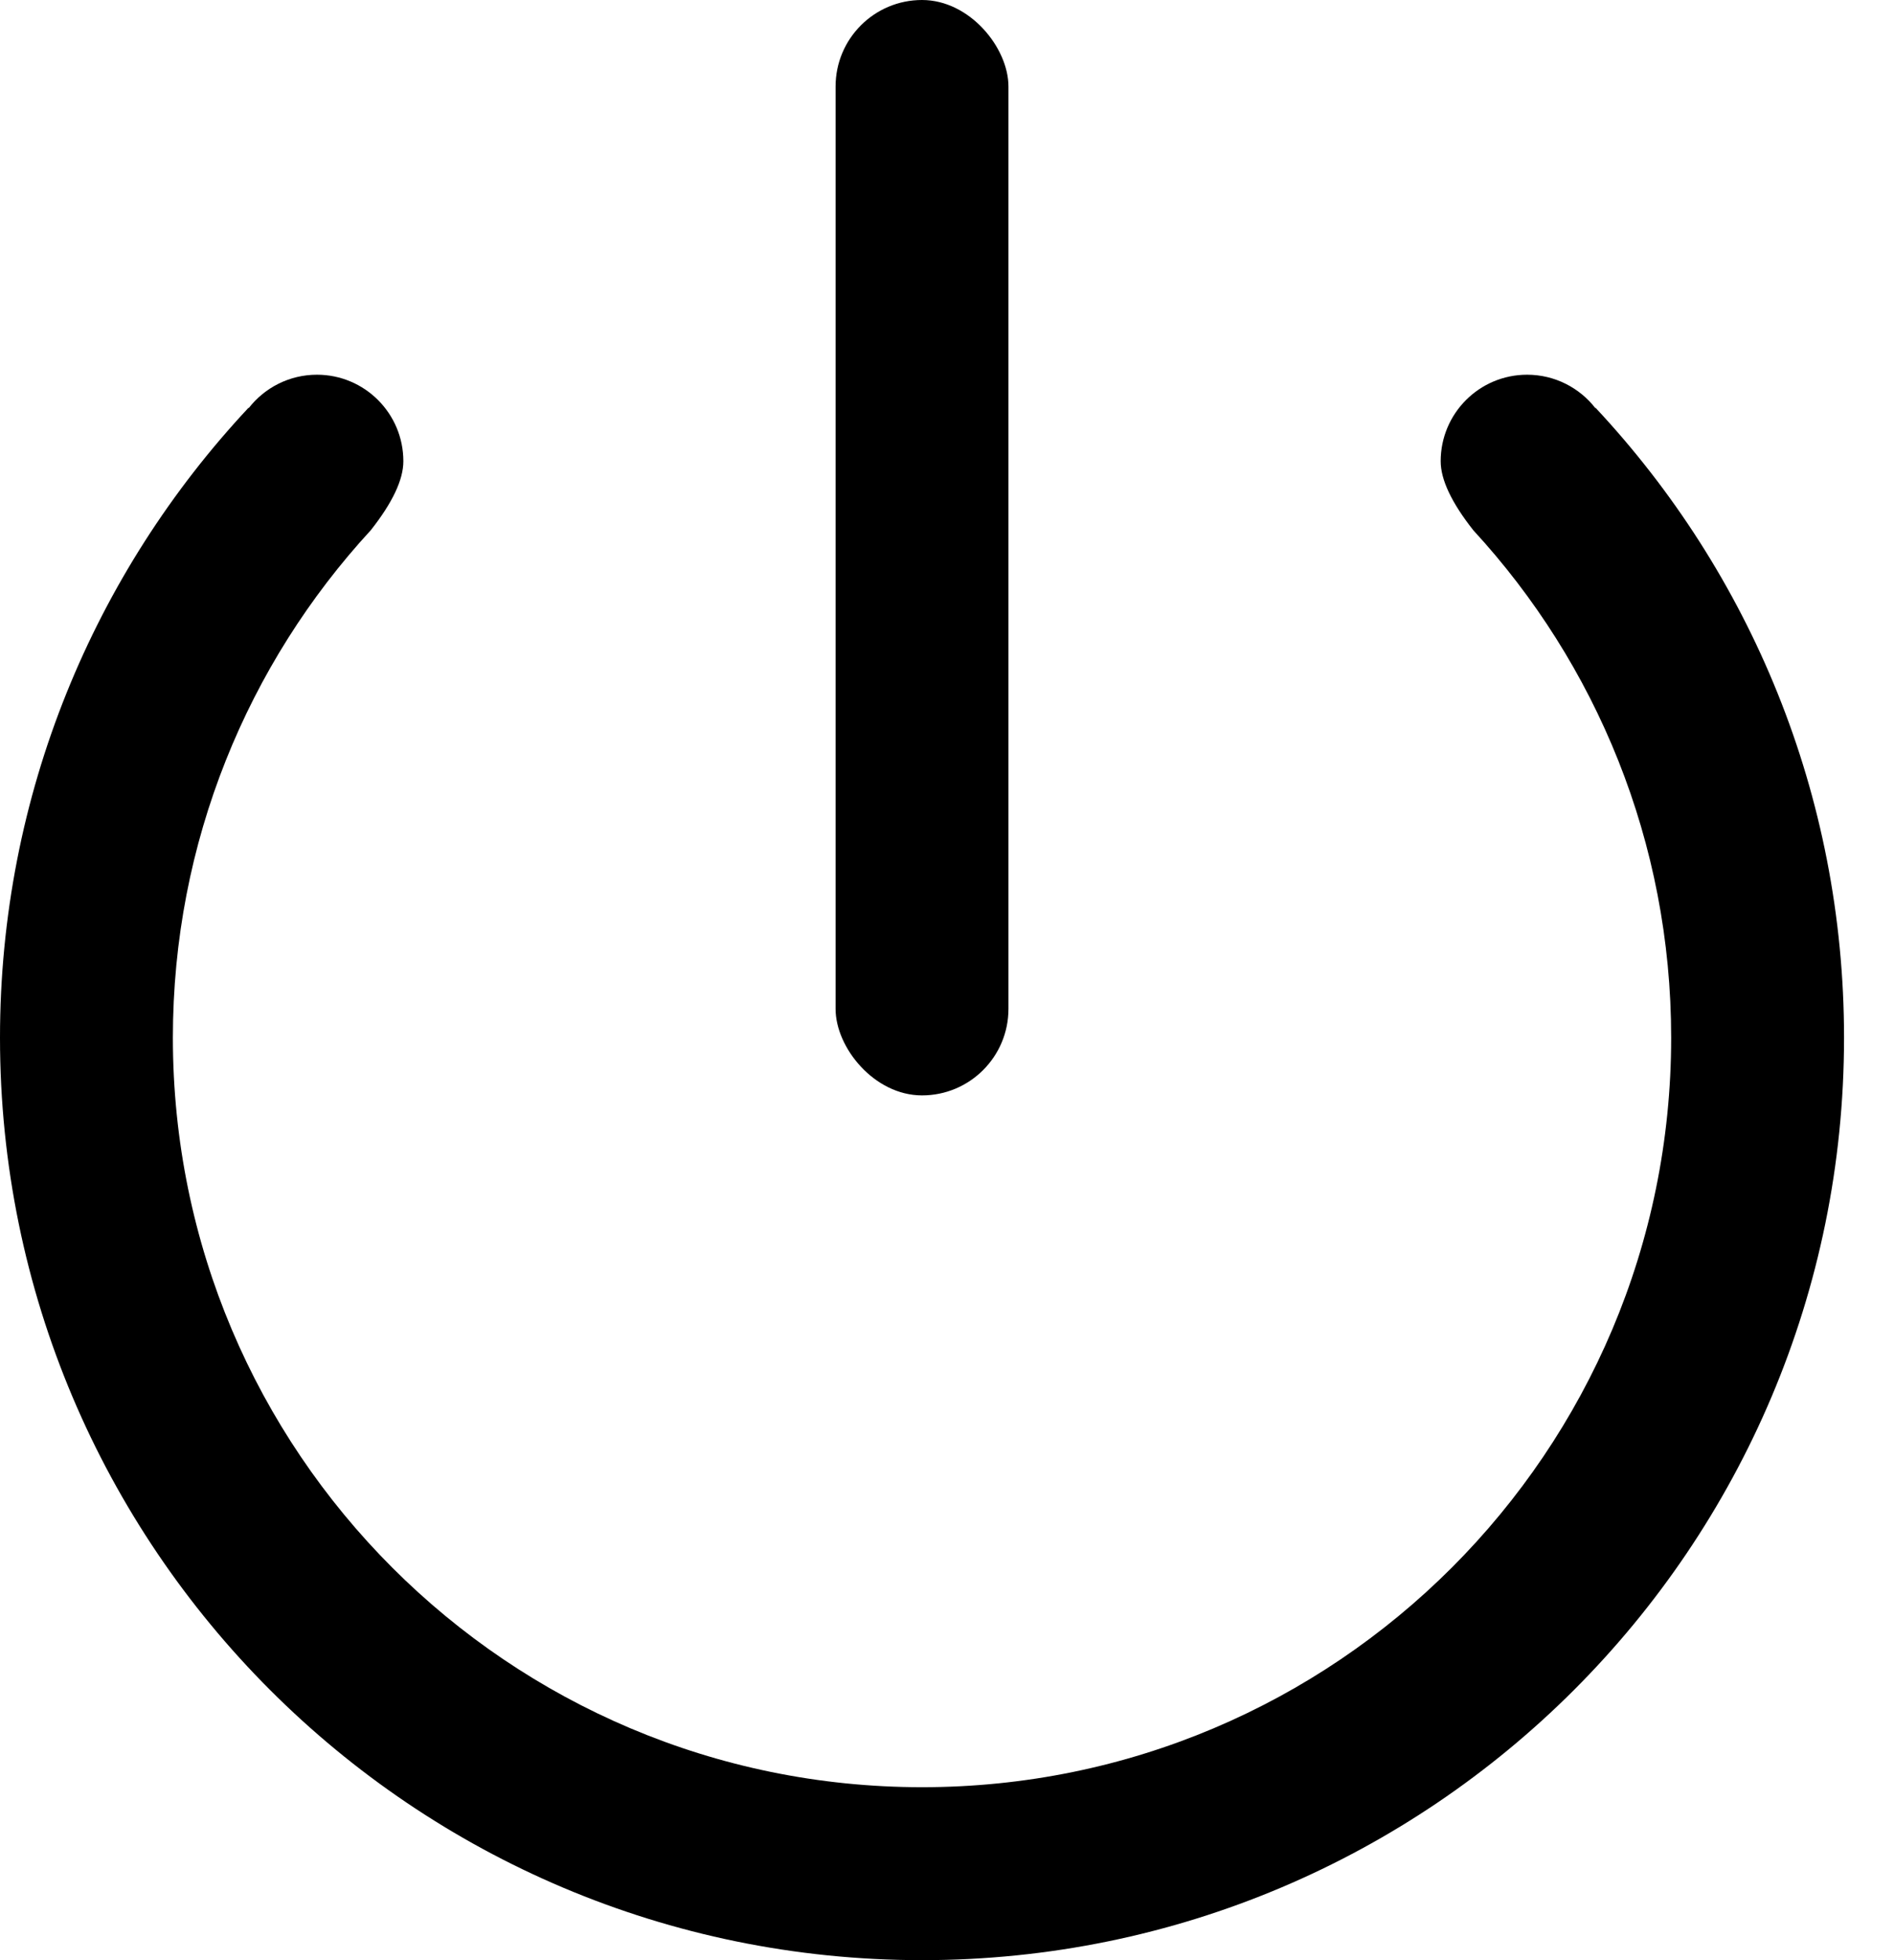 <?xml version="1.0" encoding="UTF-8"?>
<svg width="29px" height="30px" viewBox="0 0 29 30" version="1.1" xmlns="http://www.w3.org/2000/svg" xmlns:xlink="http://www.w3.org/1999/xlink">
    <!-- Generator: Sketch 52.4 (67378) - http://www.bohemiancoding.com/sketch -->
    <title>退出icon</title>
    <desc>Created with Sketch.</desc>
    <g id="Design" stroke="none" stroke-width="1" fill-rule="evenodd">
        <g id="01首页-操控台-copy" transform="translate(-1400, -15)" fill-rule="nonzero">
            <g id="退出icon" transform="translate(1400, 15)">
                <path d="M24.428,6.247 L24.432,6.243 C26.791,8.766 28.235,12.155 28.235,15.882 C28.235,23.679 21.915,30 14.118,30 C6.321,30 0,23.679 0,15.882 C0,12.155 1.445,8.764 3.805,6.241 L3.809,6.245 C4.051,5.935 4.429,5.735 4.853,5.735 C5.584,5.735 6.176,6.328 6.176,7.059 C6.176,7.342 6.01,7.693 5.678,8.114 C3.796,10.157 2.647,12.886 2.647,15.882 C2.647,22.217 7.783,27.353 14.118,27.353 C20.453,27.353 25.588,22.217 25.588,15.882 C25.588,12.886 24.44,10.159 22.559,8.116 C22.226,7.694 22.059,7.342 22.059,7.059 C22.059,6.328 22.651,5.735 23.382,5.735 C23.807,5.735 24.186,5.936 24.428,6.247 Z" id="Path"></path>
                <rect id="Rectangle" x="12.794" y="0" width="2.647" height="16.765" rx="1.324"></rect>
            </g>
        </g>
    </g>
</svg>
